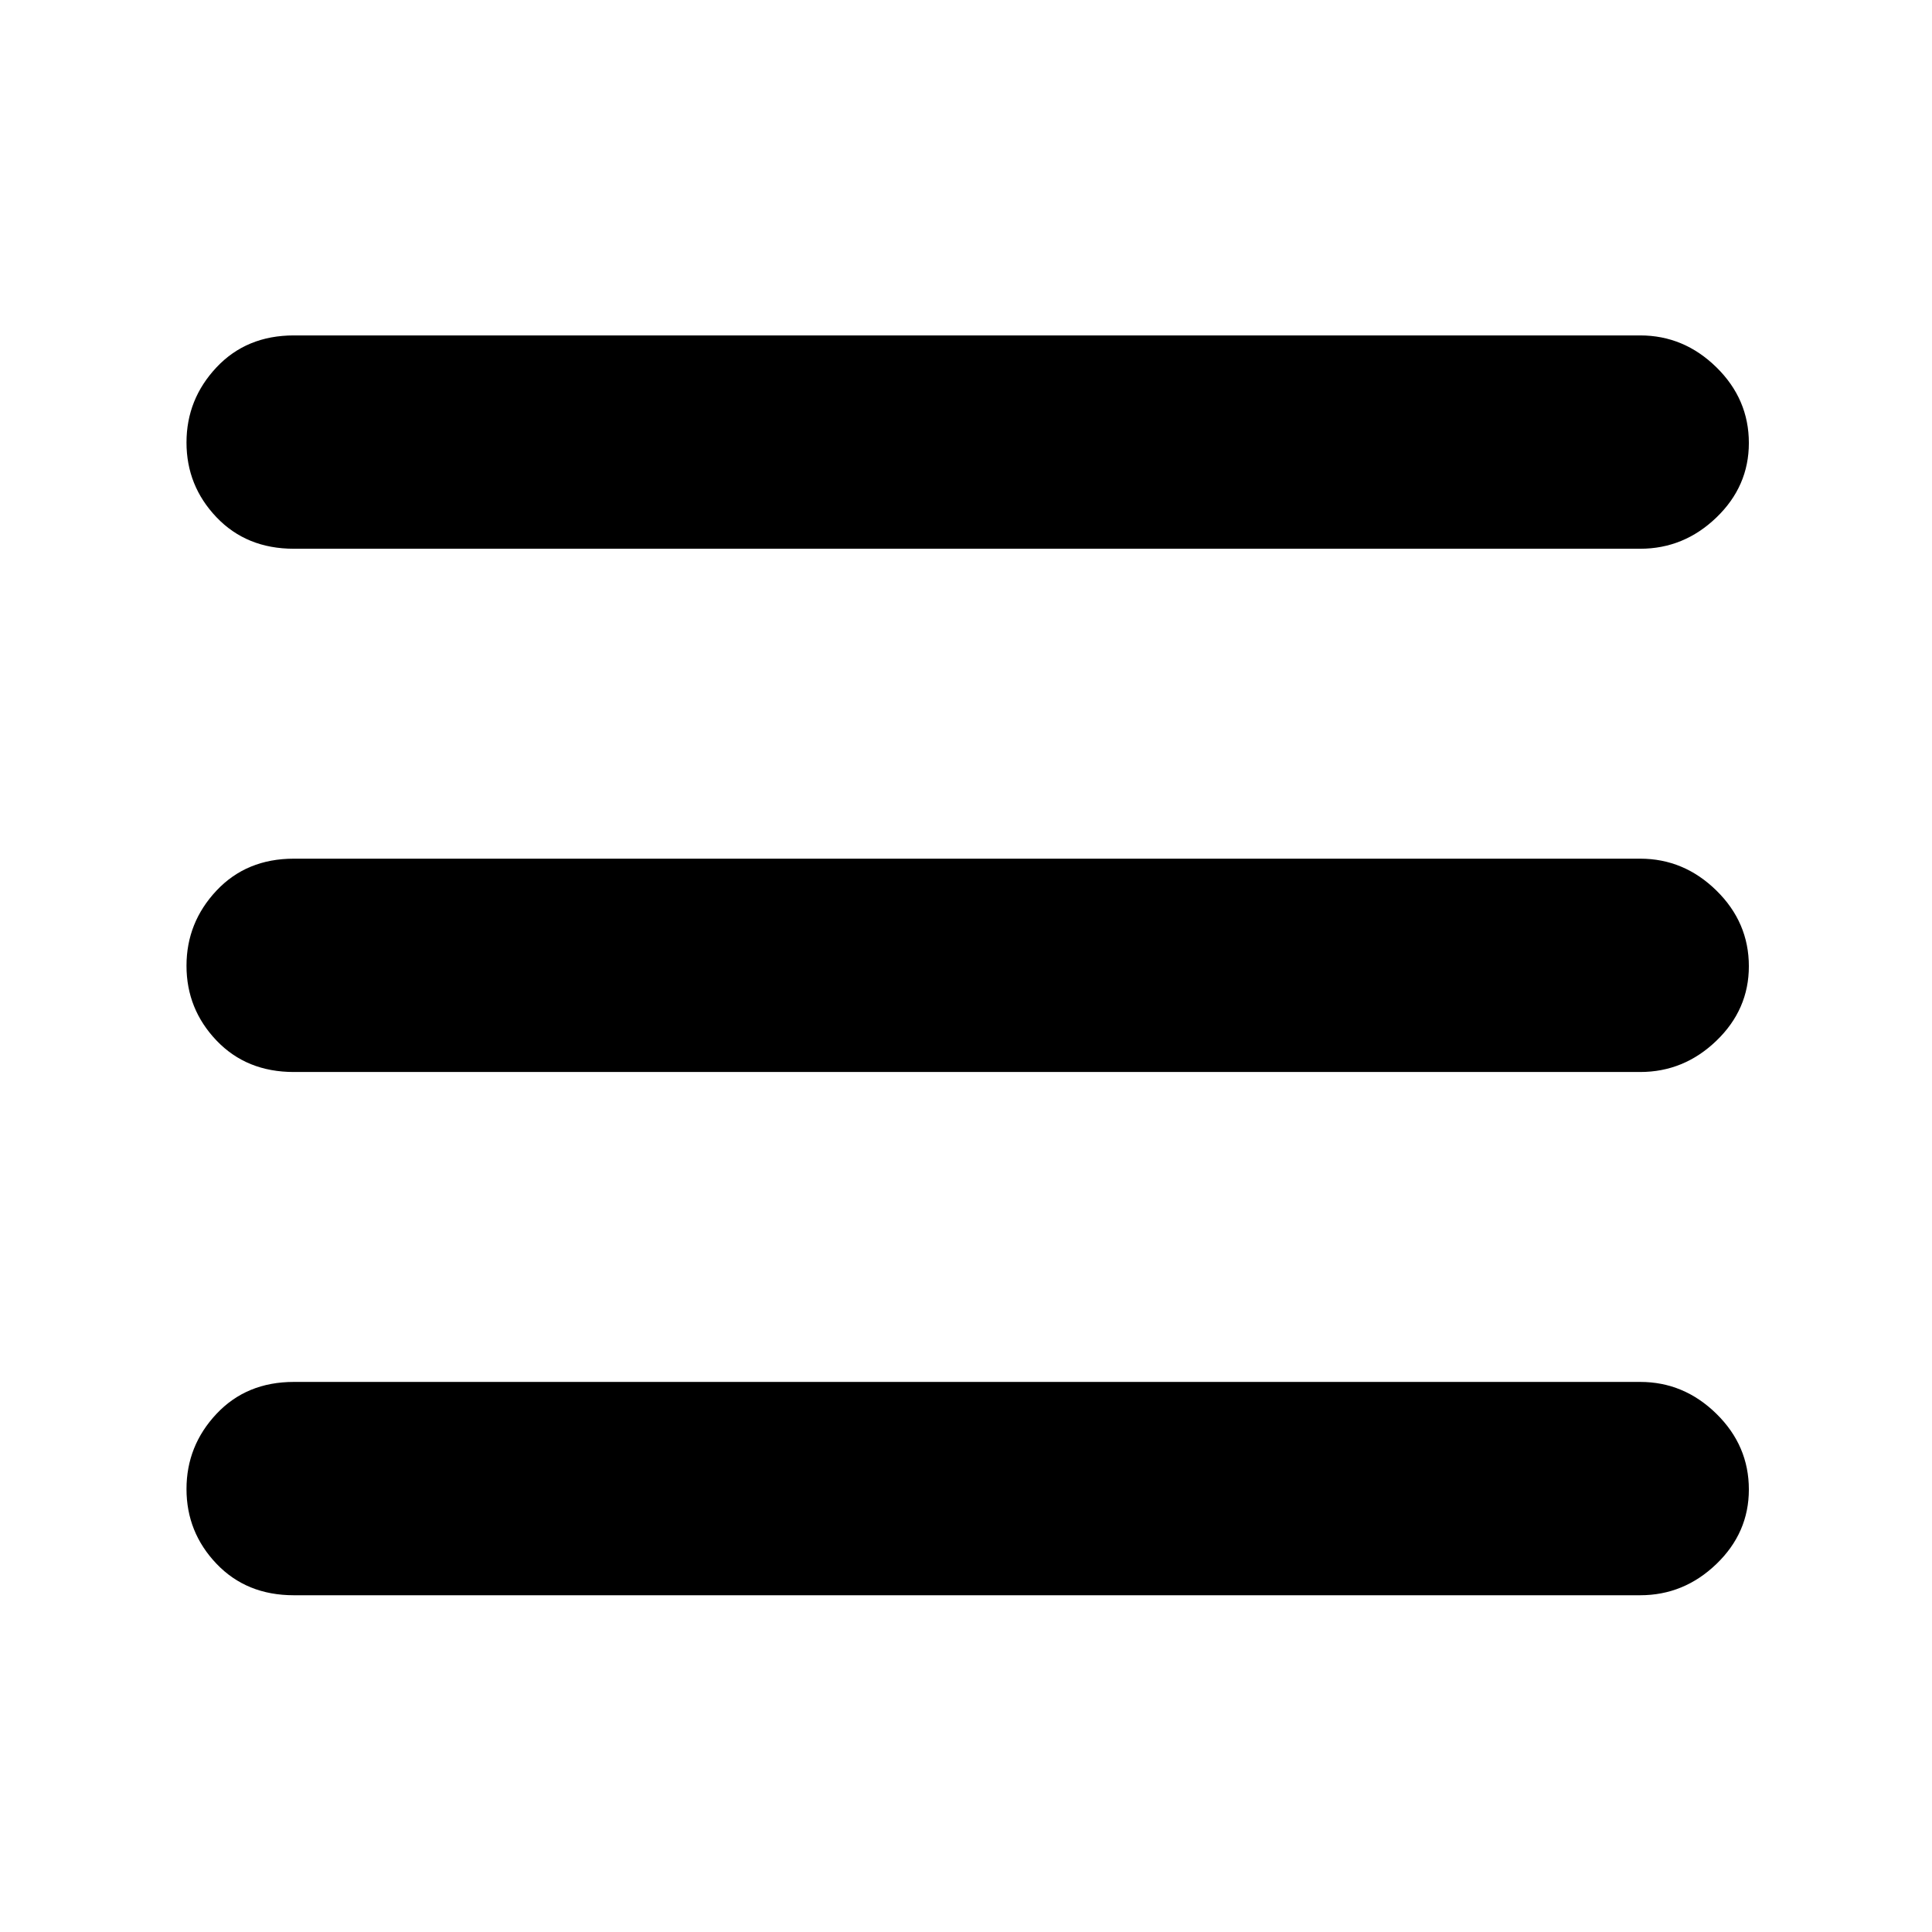 <svg xmlns="http://www.w3.org/2000/svg" height="40" viewBox="0 -960 960 960" width="40"><path d="M146-687.33q-23.5 0-38.42-15.64-14.91-15.64-14.91-37.14 0-21.49 14.91-37.36 14.92-15.86 38.42-15.86h669q21.73 0 37.87 15.83Q869-761.67 869-739.88q0 21.5-16.13 37.02-16.14 15.53-37.87 15.53H146Zm0 520q-23.5 0-38.42-15.64-14.91-15.64-14.91-37.14 0-21.49 14.91-37.36 14.92-15.86 38.42-15.86h669q21.73 0 37.87 15.83Q869-241.67 869-219.88q0 21.5-16.13 37.02-16.14 15.53-37.87 15.53H146Zm0-260q-23.5 0-38.42-15.64-14.91-15.64-14.91-37.14 0-21.49 14.91-37.36 14.92-15.86 38.42-15.86h669q21.73 0 37.87 15.83Q869-501.67 869-479.88q0 21.5-16.13 37.02-16.14 15.53-37.87 15.53H146Z"/></svg>